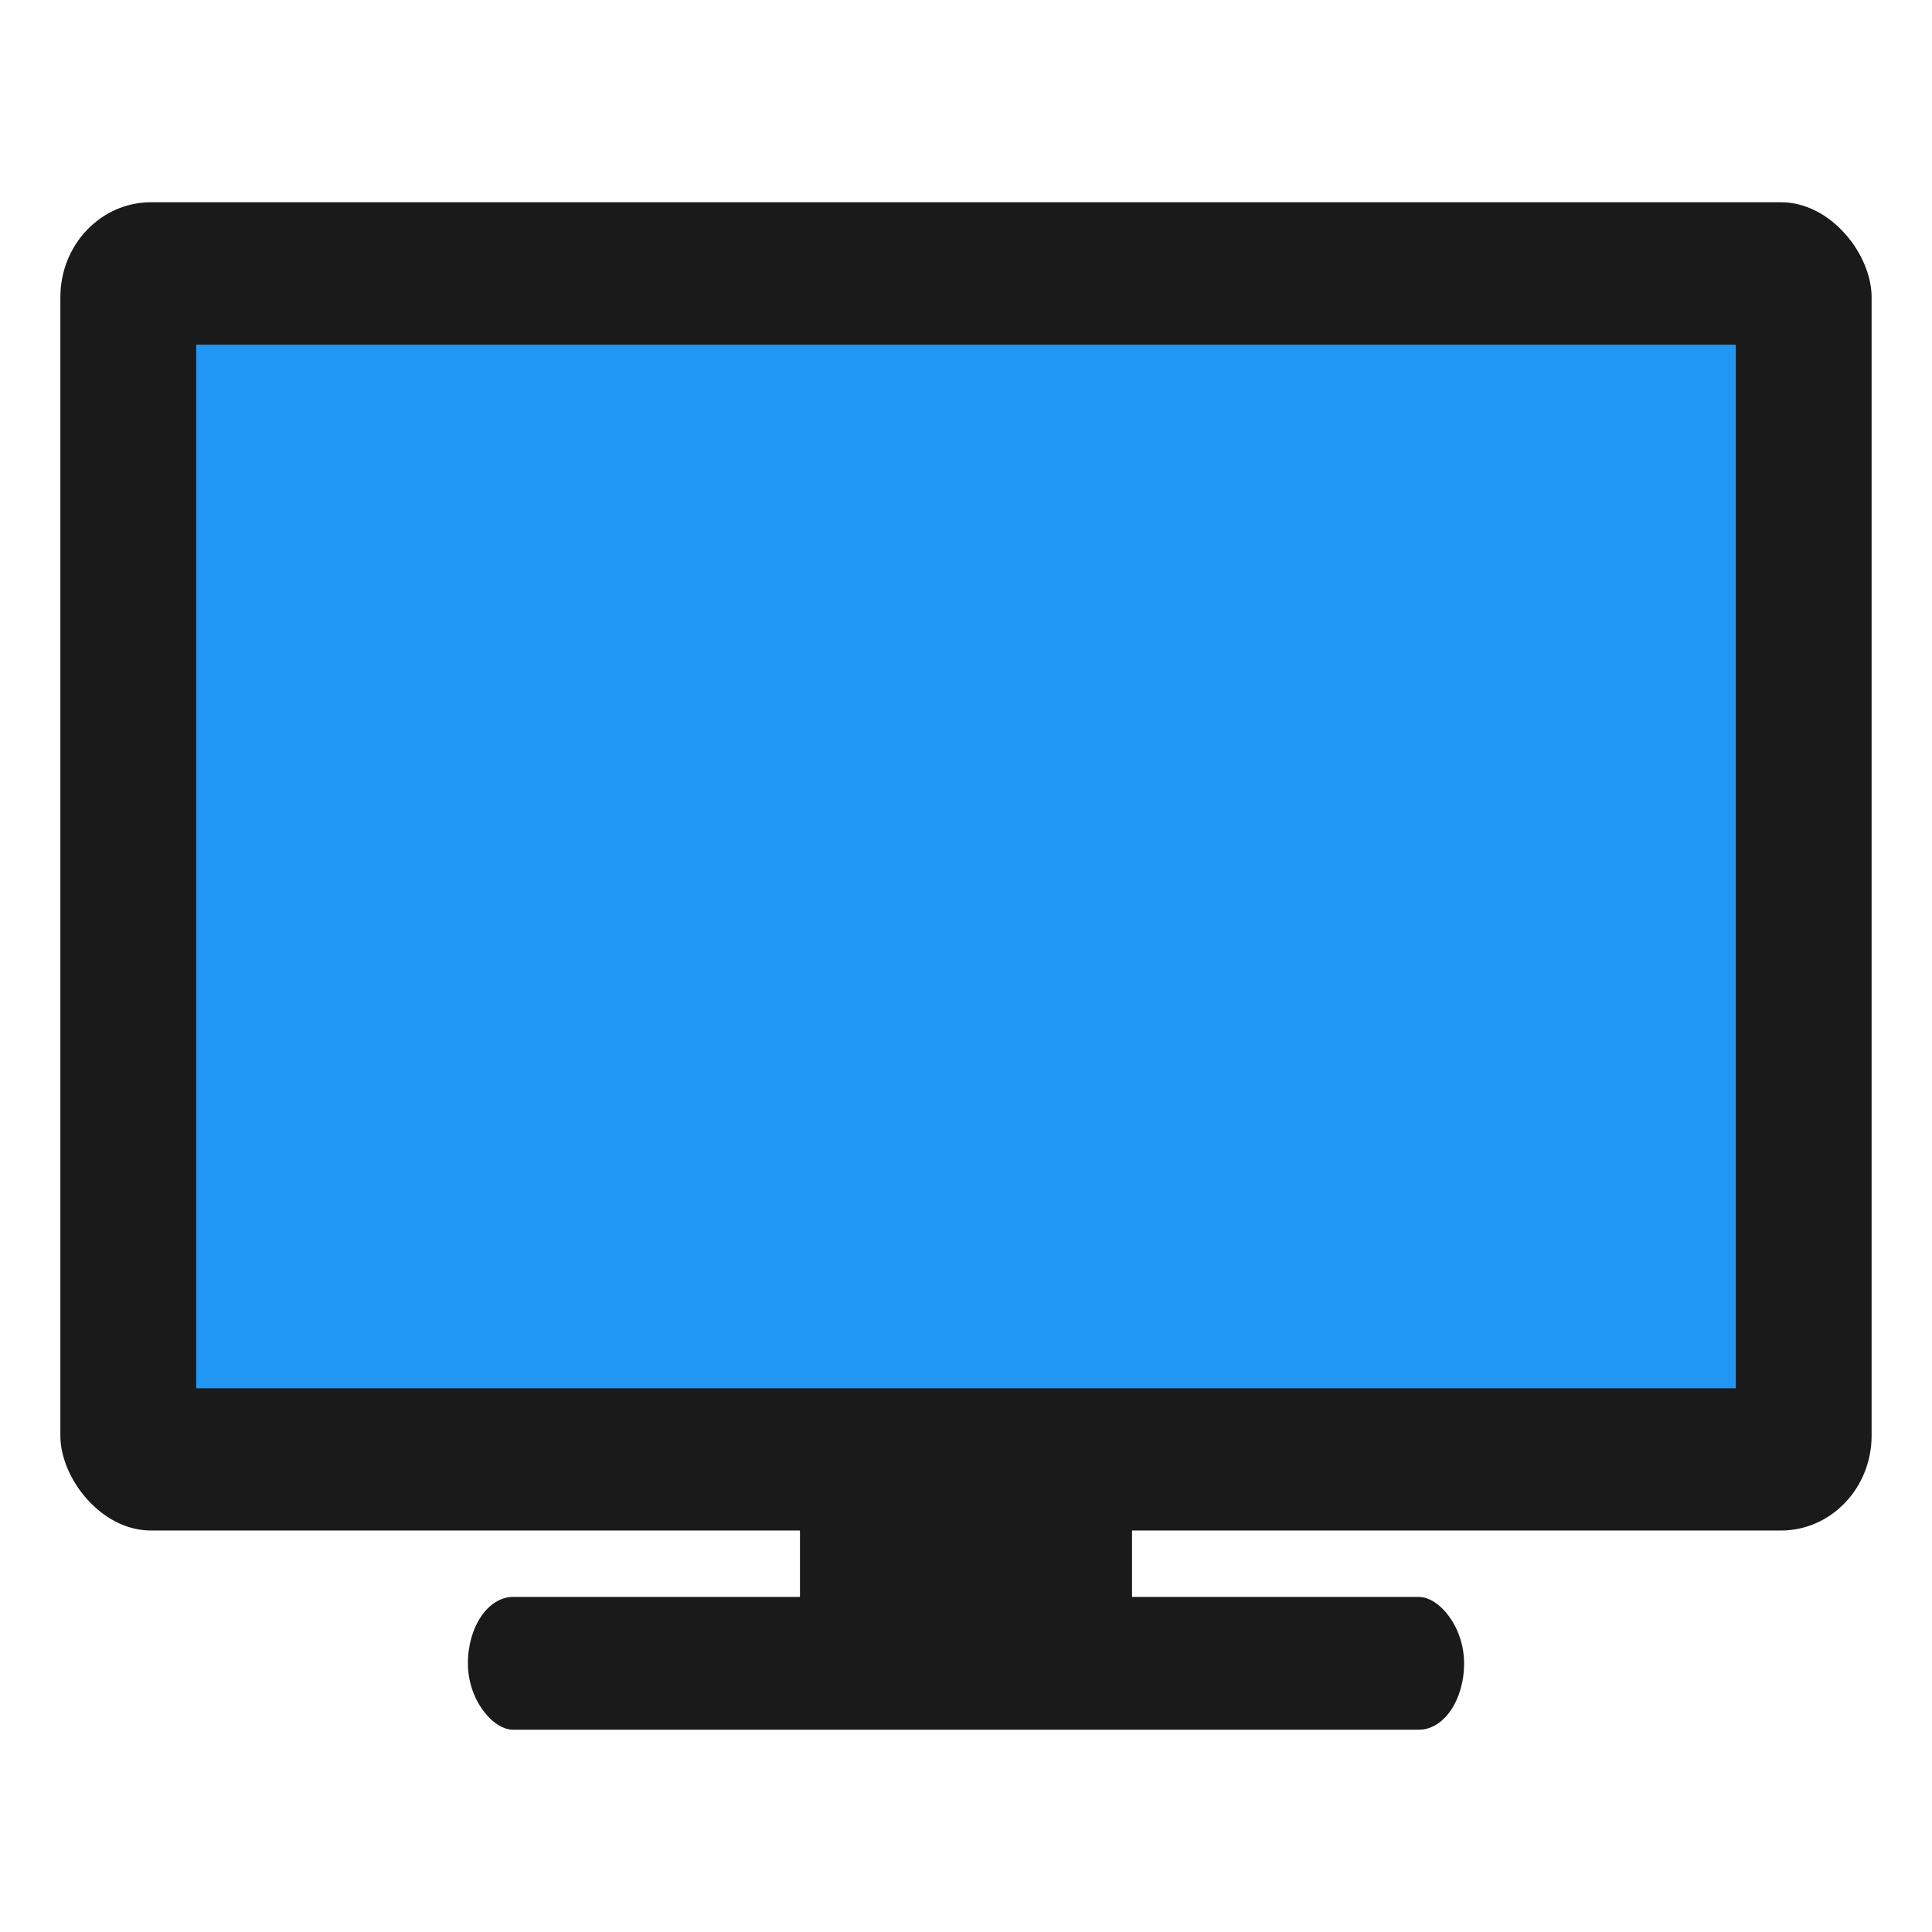 <?xml version="1.0" encoding="UTF-8" standalone="no"?>
<!-- Created with Inkscape (http://www.inkscape.org/) -->

<svg
   xmlns:dc="http://purl.org/dc/elements/1.1/"
   xmlns:cc="http://creativecommons.org/ns#"
   xmlns:rdf="http://www.w3.org/1999/02/22-rdf-syntax-ns#"
   xmlns:svg="http://www.w3.org/2000/svg"
   xmlns="http://www.w3.org/2000/svg"
   xmlns:sodipodi="http://sodipodi.sourceforge.net/DTD/sodipodi-0.dtd"
   xmlns:inkscape="http://www.inkscape.org/namespaces/inkscape"
   id="svg7384"
   style="enable-background:new"
   height="16"
   width="16"
   version="1.1"
   sodipodi:docname="display.svg"
   inkscape:version="0.92.1 r15371">
  <sodipodi:namedview
     pagecolor="#ffffff"
     bordercolor="#666666"
     borderopacity="1"
     objecttolerance="10"
     gridtolerance="10"
     guidetolerance="10"
     inkscape:pageopacity="0"
     inkscape:pageshadow="2"
     inkscape:window-width="1362"
     inkscape:window-height="695"
     id="namedview11"
     showgrid="false"
     fit-margin-top="0"
     fit-margin-left="0"
     fit-margin-right="0"
     fit-margin-bottom="0"
     inkscape:zoom="32.1875"
     inkscape:cx="8"
     inkscape:cy="8"
     inkscape:window-x="0"
     inkscape:window-y="0"
     inkscape:window-maximized="1"
     inkscape:current-layer="svg7384" />
  <title
     id="title8473">Paper Symbolic Icon Theme</title>
  <defs
     id="defs7386">
    <style
       id="current-color-scheme"
       type="text/css">
   .ColorScheme-Text { color:#5c616c; } .ColorScheme-Highlight { color:#5294e2; } .ColorScheme-ButtonBackground { color:#d3dae3; }
  </style>
  </defs>
  <g
     id="layer9"
     inkscape:label="status"
     style="display:inline"
     transform="matrix(0.275,0,0,0.275,-56.857,74.601)" />
  <g
     id="layer1"
     inkscape:label="places"
     style="display:inline"
     transform="matrix(0.275,0,0,0.275,9.418,-95.074)" />
  <g
     id="layer14"
     inkscape:label="mimetypes"
     style="display:inline"
     transform="matrix(0.275,0,0,0.275,-56.857,74.601)" />
  <g
     id="layer15"
     inkscape:label="emblems"
     style="display:inline"
     transform="matrix(0.275,0,0,0.275,-56.857,74.601)" />
  <g
     id="g71291"
     inkscape:label="emotes"
     style="display:inline"
     transform="matrix(0.275,0,0,0.275,-56.857,74.601)" />
  <g
     id="layer2"
     inkscape:label="categories"
     style="display:inline"
     transform="matrix(0.275,0,0,0.275,9.418,-53.824)" />
  <g
     id="layer12"
     inkscape:label="actions"
     style="display:inline"
     transform="matrix(0.275,0,0,0.275,-56.857,74.601)" />
  <g
     id="g4770"
     style="fill:#1a1a1a"
     transform="matrix(0.275,0,0,0.275,-0.8,-0.8)">
    <rect
       id="rect4823"
       transform="matrix(0,-1,-1,0,0,0)"
       ry="1.364"
       rx="2"
       y="-47"
       x="-55"
       height="30"
       width="4"
       style="fill:#1a1a1a;stroke-width:0.826" />
    <rect
       id="rect4827"
       ry="2.857"
       rx="2.727"
       y="9"
       x="4.727"
       height="40"
       width="54.545"
       style="fill:#1a1a1a;stroke:none;stroke-width:1.396" />
    <rect
       id="rect4827-2"
       ry="0.429"
       rx="0.5"
       y="46"
       x="27"
       height="6"
       width="10"
       style="fill:#1a1a1a;stroke:none;stroke-width:0.231;enable-background:new" />
  </g>
  <rect
     style="opacity:1;fill:#2196f3;stroke-width:0.384"
     width="12.75"
     height="8.643"
     x="1.625"
     y="2.854"
     id="rect4829" />
</svg>

